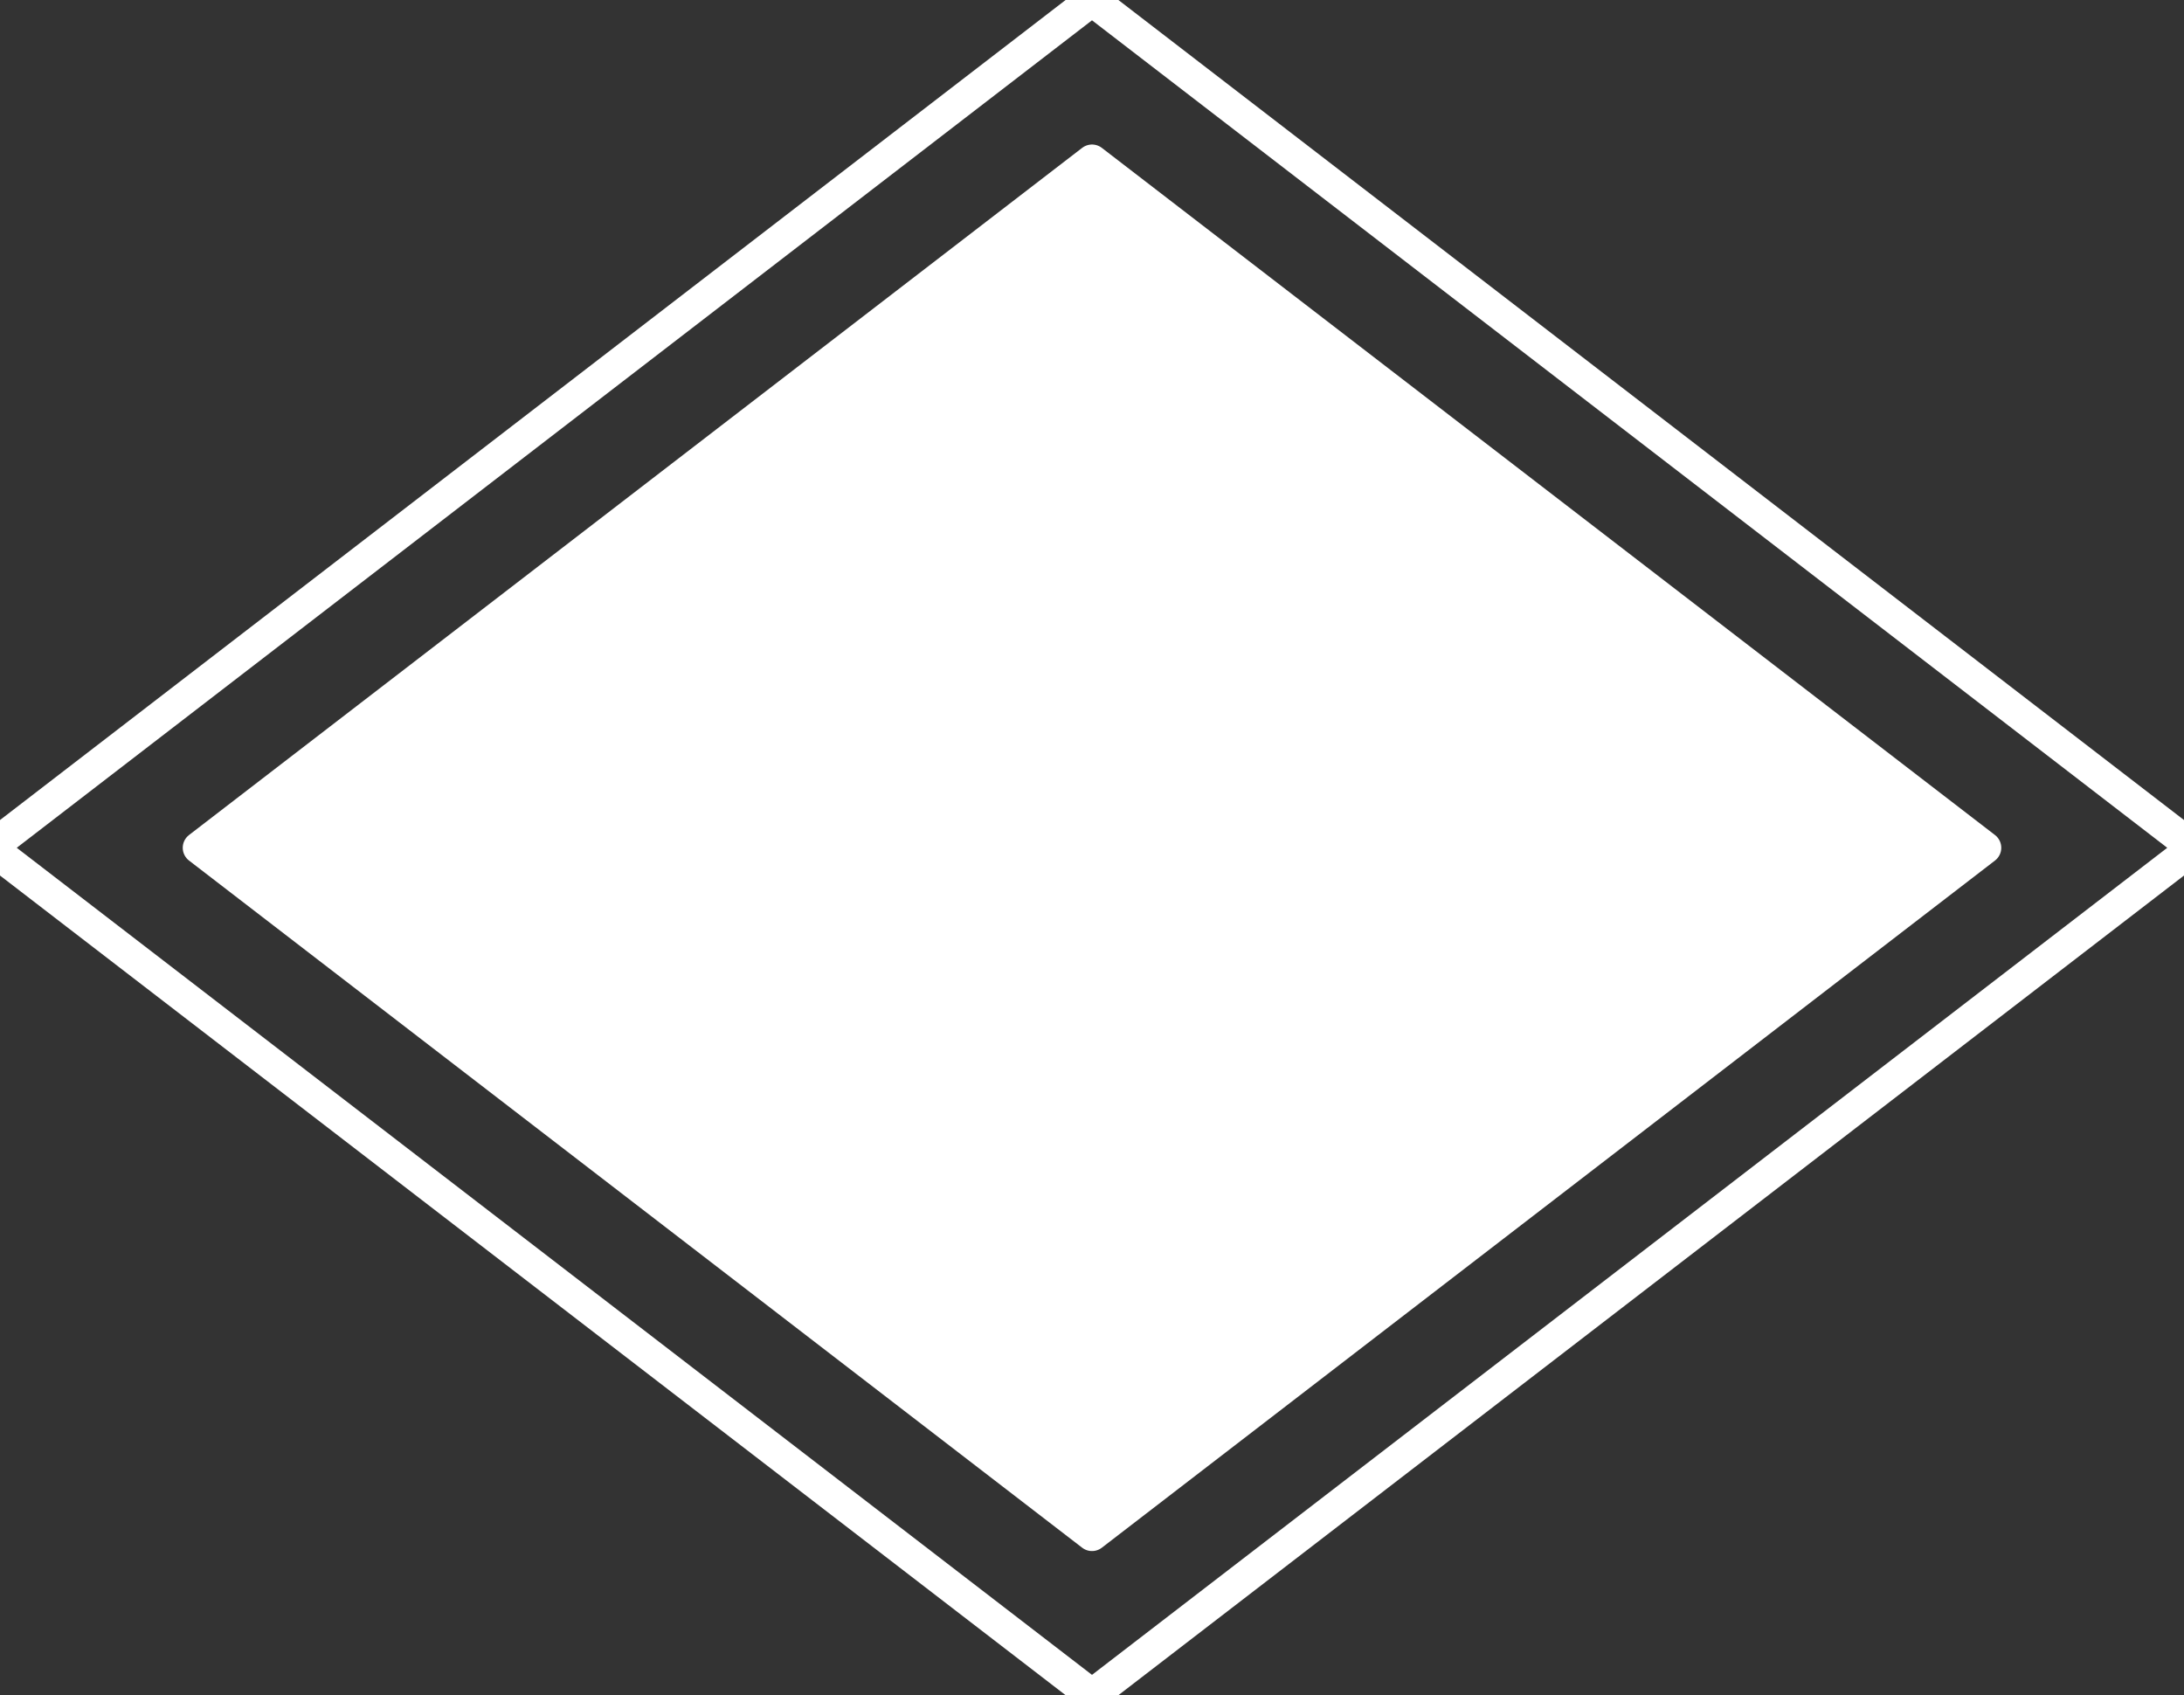 <?xml version="1.0" encoding="utf-8"?>
<!-- Generator: Adobe Illustrator 25.0.1, SVG Export Plug-In . SVG Version: 6.00 Build 0)  -->
<svg version="1.1" id="Layer_1" xmlns="http://www.w3.org/2000/svg" xmlns:xlink="http://www.w3.org/1999/xlink" x="0px" y="0px"
	 viewBox="0 0 542.6 421.1" style="enable-background:new 0 0 542.6 421.1;" xml:space="preserve">
<rect x="0" y="0" width="542.6" height="421.1" fill="#333333" stroke="none"/>
<style type="text/css">
	.st0{fill:#FFFFFF;stroke:#FFFFFF;stroke-width:8;stroke-linecap:round;stroke-linejoin:round;stroke-miterlimit:10;}
	.st1{fill:none;stroke:#FFFFFF;stroke-width:8;stroke-linecap:round;stroke-linejoin:round;stroke-miterlimit:10;}
</style>
<g>
	<polygon class="st0" points="271.3,381.3 49.4,210.6 271.3,39.9 493.2,210.6 	"/>
	<polygon class="st1" points="271.3,421.1 -2.4,210.6 271.3,0 545,210.6 	"/>
</g>
</svg>

